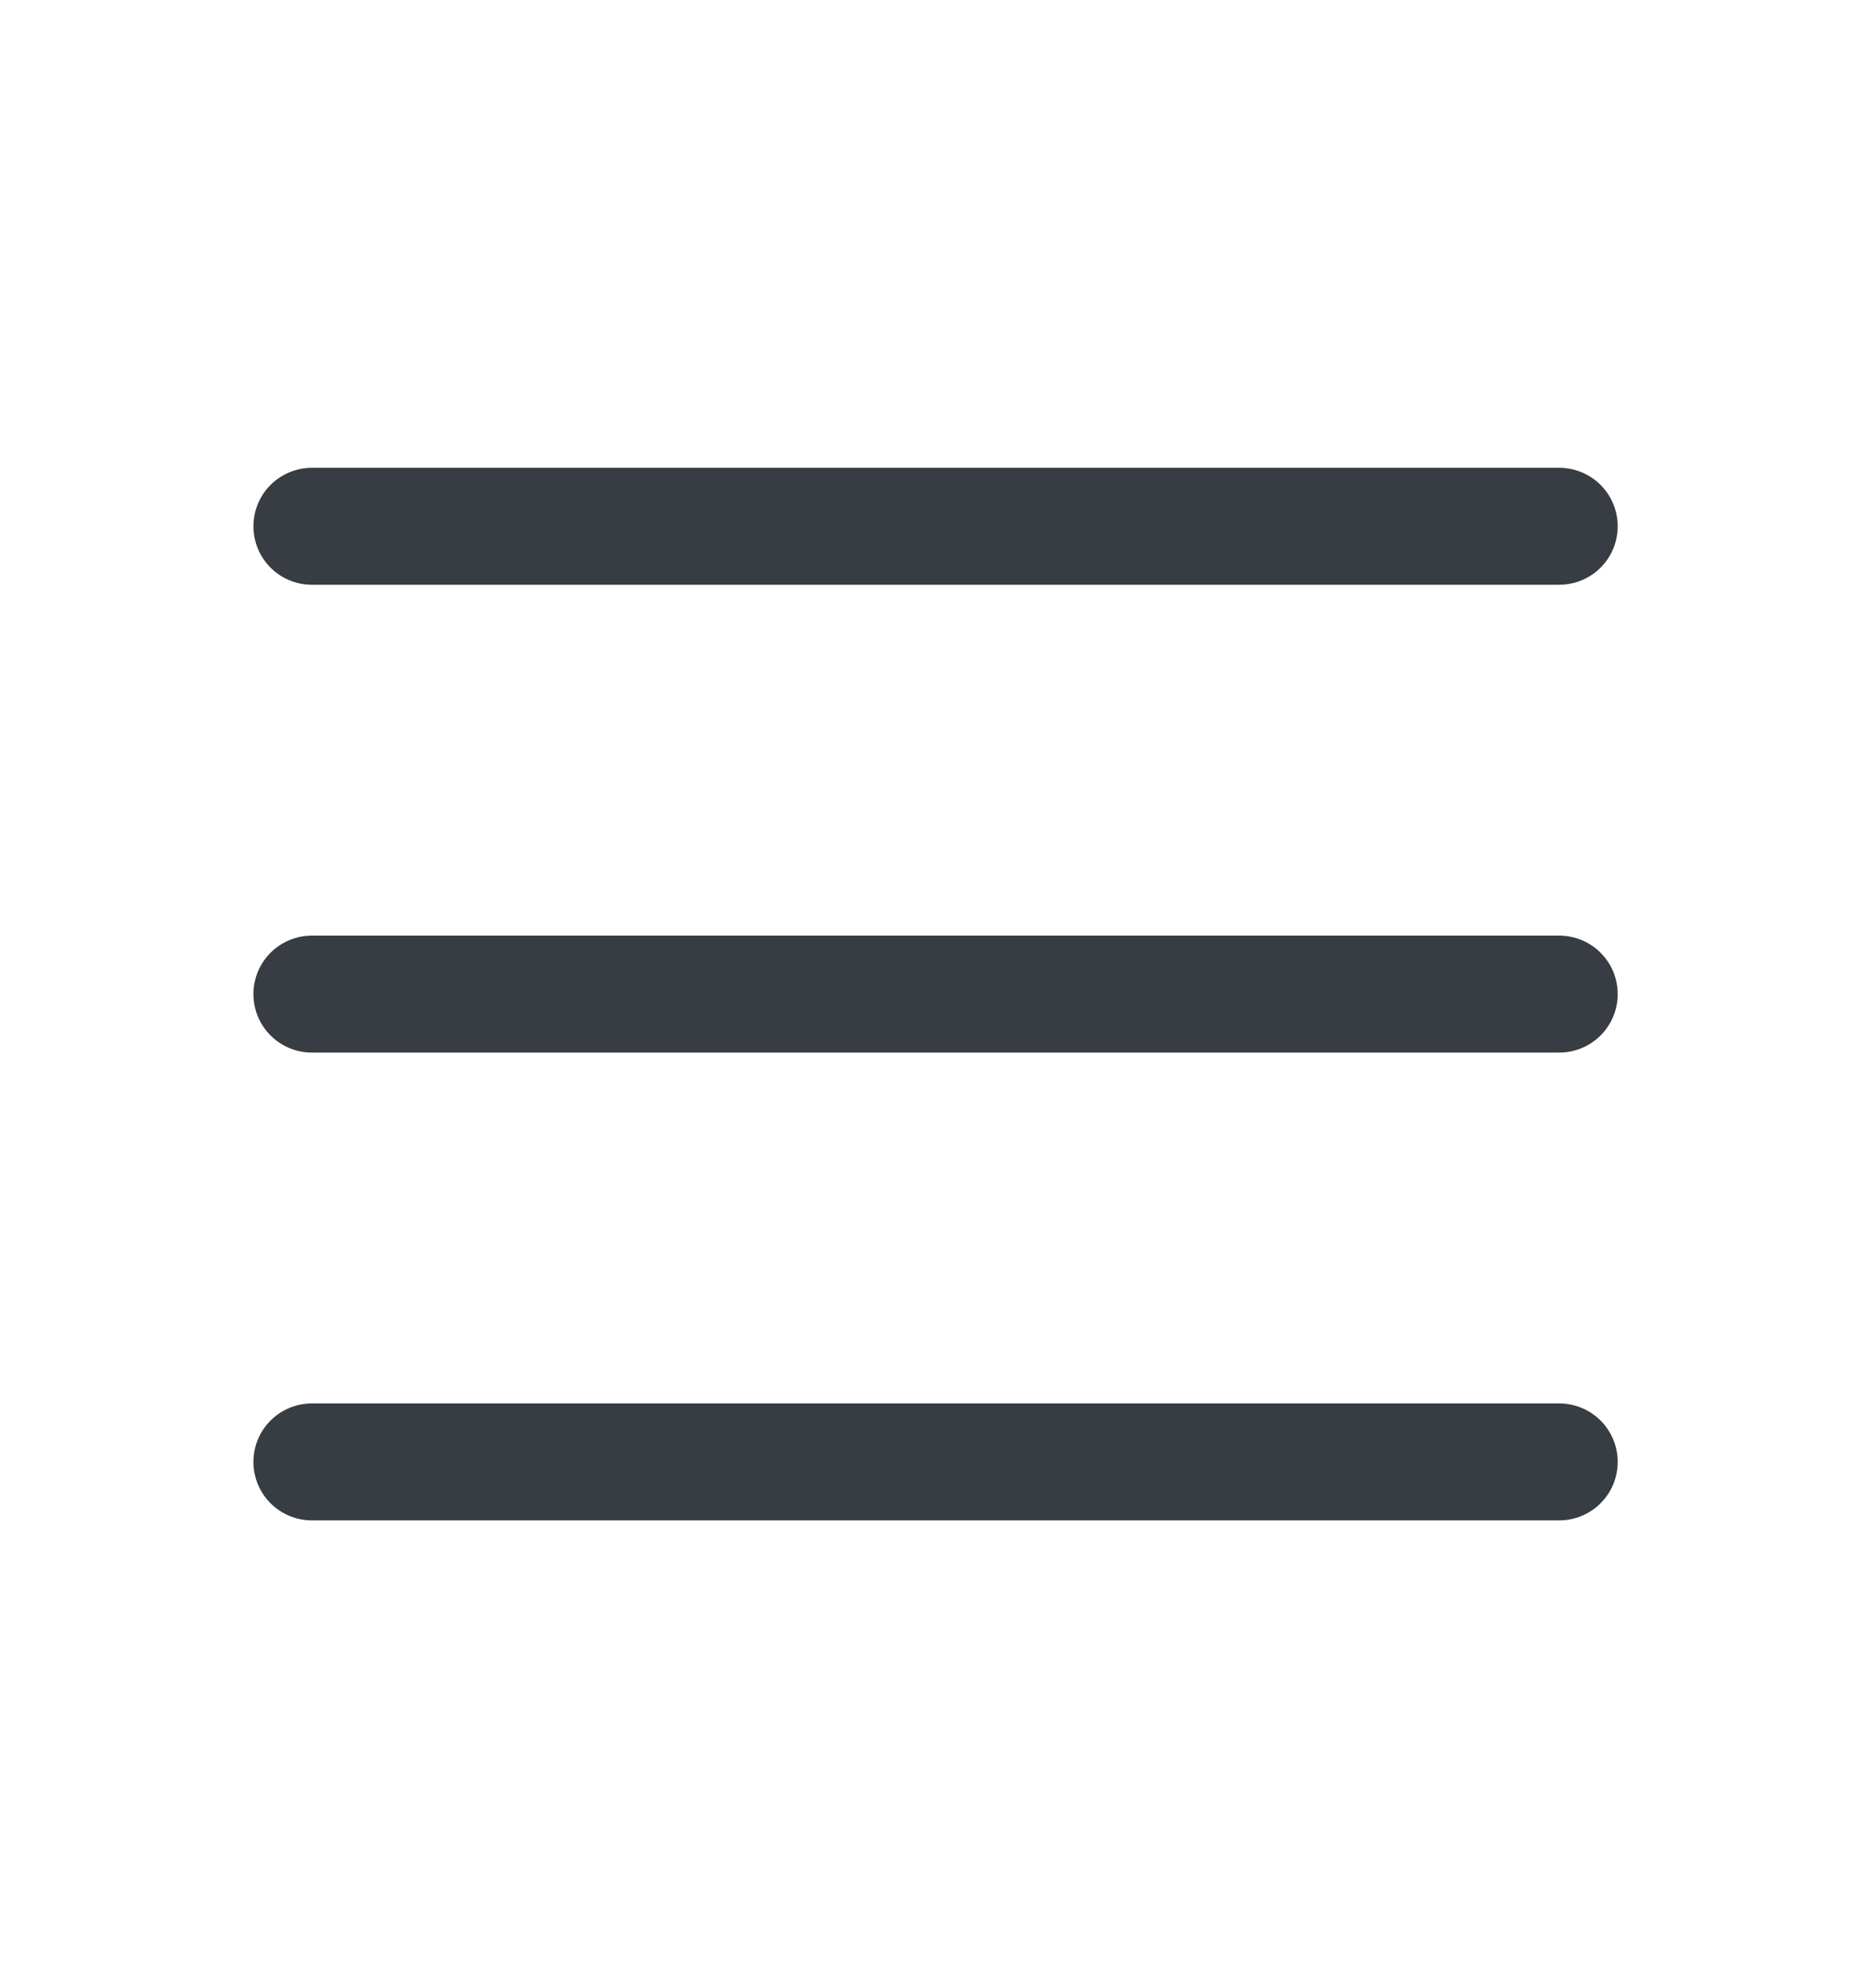 <svg width="16" height="17" viewBox="0 0 16 17" fill="none" xmlns="http://www.w3.org/2000/svg">
    <path d="M2.667 4.5H13.334M2.667 8.5H13.334M2.667 12.5H13.334" stroke="#373D43" stroke-linecap="round" stroke-linejoin="round"/>
</svg>
